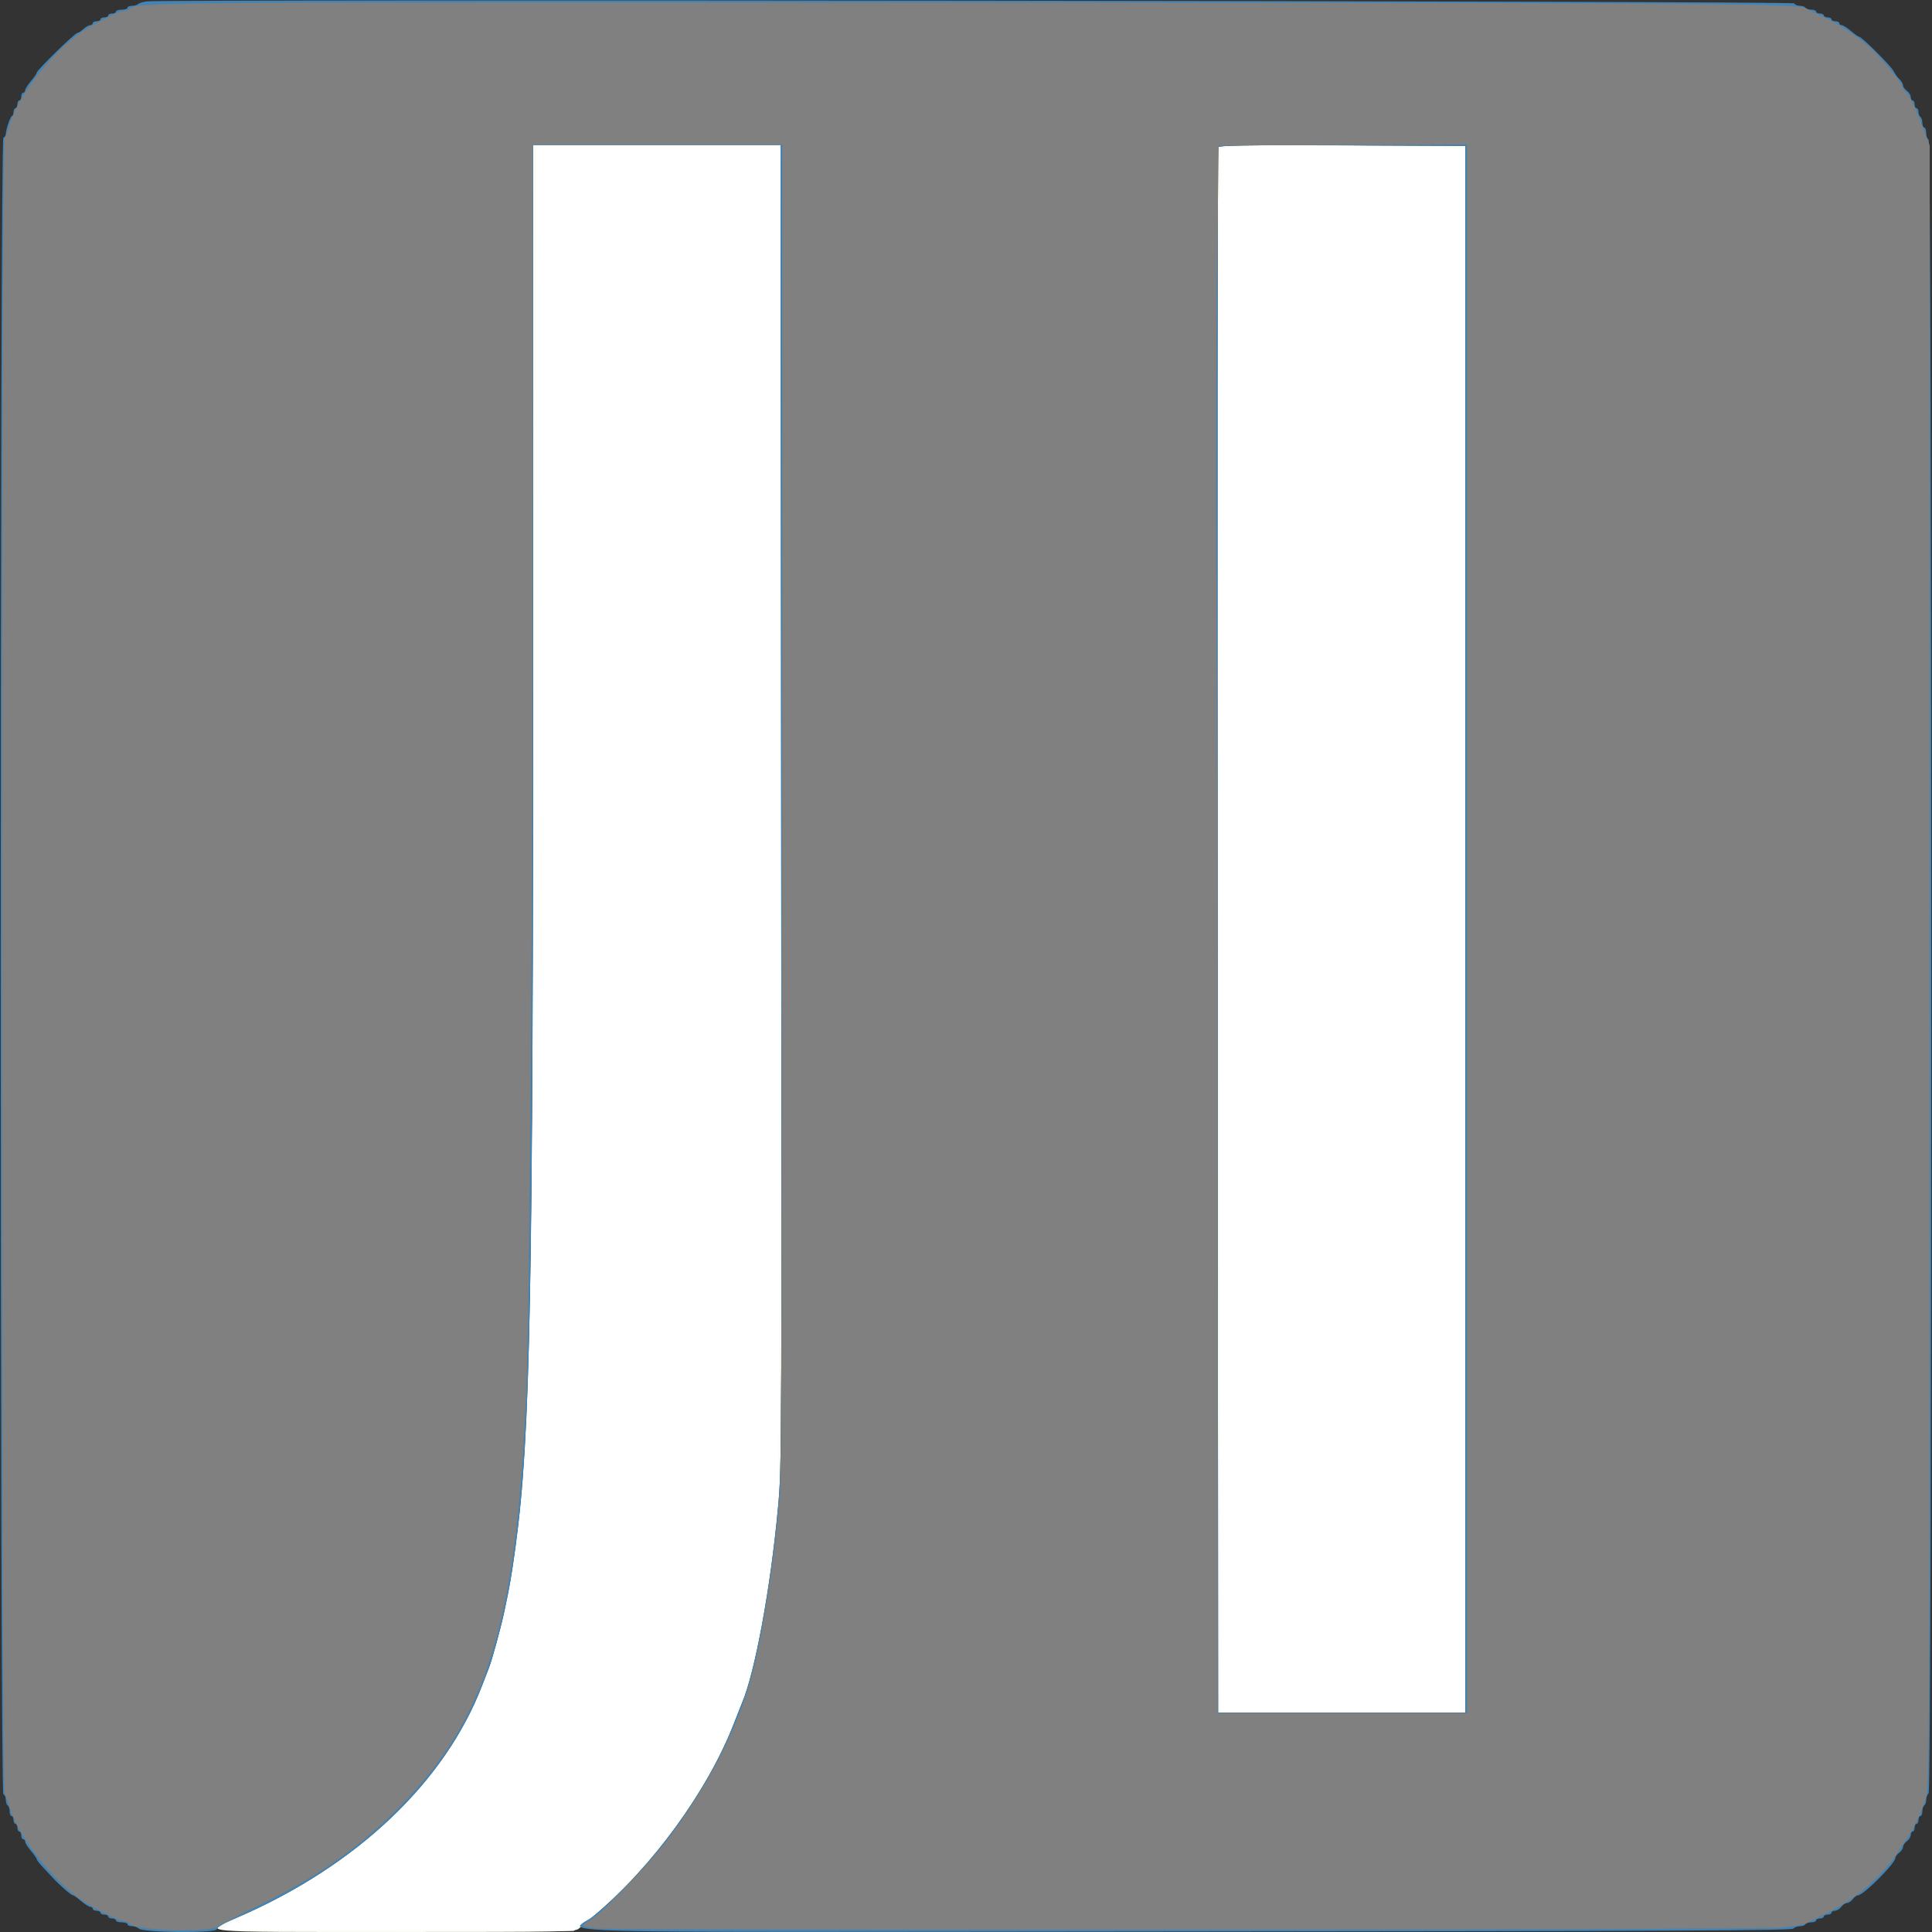 <?xml version="1.0" encoding="UTF-8" standalone="no"?>
<svg
   xmlns:dc="http://purl.org/dc/elements/1.1/"
   xmlns:cc="http://creativecommons.org/ns#"
   xmlns:rdf="http://www.w3.org/1999/02/22-rdf-syntax-ns#"
   xmlns:svg="http://www.w3.org/2000/svg"
   xmlns="http://www.w3.org/2000/svg"
   xmlns:sodipodi="http://sodipodi.sourceforge.net/DTD/sodipodi-0.dtd"
   xmlns:inkscape="http://www.inkscape.org/namespaces/inkscape"
   id="svg"
   version="1.1"
   width="400"
   height="400"
   viewBox="0, 0, 400,400"
   sodipodi:docname="icon.svg"
   inkscape:version="1.0.2 (e86c870879, 2021-01-15)">
  <rect x="0" y="0" width="400" height="400" fill="#333333" stroke="none"/>
  <defs
     id="defs8" />
  <sodipodi:namedview
     pagecolor="#ffffff"
     bordercolor="#666666"
     borderopacity="1"
     objecttolerance="10"
     gridtolerance="10"
     guidetolerance="10"
     inkscape:pageopacity="0"
     inkscape:pageshadow="2"
     inkscape:window-width="1916"
     inkscape:window-height="1055"
     id="namedview6"
     showgrid="false"
     inkscape:zoom="2.2075"
     inkscape:cx="200"
     inkscape:cy="199.547"
     inkscape:window-x="0"
     inkscape:window-y="21"
     inkscape:window-maximized="0"
     inkscape:current-layer="svg"
     inkscape:document-rotation="0" />
  <g
     id="svgg">
    <path
       id="path0"
       d="M110.392 130.100 C 110.382 268.490,109.832 297.271,106.760 320.000 C 105.942 326.054,105.530 328.435,104.336 334.000 C 103.648 337.204,101.810 343.878,101.196 345.400 C 101.019 345.840,100.406 347.419,99.835 348.908 C 92.144 368.968,73.748 386.397,49.047 397.026 C 41.747 400.166,39.910 400.000,81.895 400.000 C 116.715 400.000,119.098 399.956,119.831 399.300 C 120.261 398.915,121.690 397.702,123.006 396.606 C 135.021 386.595,146.595 370.683,151.962 356.800 C 152.685 354.930,153.431 353.040,153.620 352.600 C 156.303 346.358,159.545 328.790,161.075 312.200 C 161.873 303.551,161.871 304.109,161.700 131.100 L 161.600 30.000 136.000 30.000 L 110.400 30.000 110.392 130.100 M252.186 30.497 C 252.081 30.774,252.041 103.810,252.098 192.800 L 252.200 354.600 277.800 354.600 L 303.400 354.600 303.400 192.400 L 303.400 30.200 277.889 30.097 C 257.691 30.016,252.337 30.099,252.186 30.497 "
       stroke="none"
       fill="#fafbf3"
       fill-rule="evenodd" />
    <path
       id="path1"
       d="M30.400 0.291 C 29.630 0.382,28.829 0.624,28.620 0.829 C 28.411 1.033,27.826 1.200,27.320 1.200 C 26.814 1.200,26.400 1.380,26.400 1.600 C 26.400 1.820,25.860 2.000,25.200 2.000 C 24.540 2.000,24.000 2.180,24.000 2.400 C 24.000 2.620,23.640 2.800,23.200 2.800 C 22.760 2.800,22.400 2.980,22.400 3.200 C 22.400 3.420,22.040 3.600,21.600 3.600 C 21.160 3.600,20.800 3.780,20.800 4.000 C 20.800 4.220,20.440 4.400,20.000 4.400 C 19.560 4.400,19.200 4.580,19.200 4.800 C 19.200 5.020,18.964 5.200,18.675 5.200 C 18.387 5.200,17.764 5.560,17.292 6.000 C 16.820 6.440,16.252 6.800,16.031 6.800 C 15.533 6.800,7.600 14.559,7.599 15.047 C 7.599 15.241,7.059 16.030,6.400 16.800 C 5.741 17.570,5.201 18.425,5.201 18.700 C 5.200 18.975,5.020 19.200,4.800 19.200 C 4.580 19.200,4.400 19.560,4.400 20.000 C 4.400 20.440,4.220 20.800,4.000 20.800 C 3.780 20.800,3.600 21.160,3.600 21.600 C 3.600 22.040,3.420 22.400,3.200 22.400 C 2.980 22.400,2.800 22.760,2.800 23.200 C 2.800 23.640,2.664 24.000,2.497 24.000 C 2.172 24.000,1.200 26.816,1.200 27.760 C 1.200 28.075,0.975 28.408,0.700 28.500 C -0.036 28.745,-0.036 371.255,0.700 371.500 C 0.975 371.592,1.200 372.091,1.200 372.610 C 1.200 373.128,1.380 373.664,1.600 373.800 C 1.820 373.936,2.000 374.487,2.000 375.024 C 2.000 375.561,2.180 376.000,2.400 376.000 C 2.620 376.000,2.800 376.360,2.800 376.800 C 2.800 377.240,2.980 377.600,3.200 377.600 C 3.420 377.600,3.600 377.960,3.600 378.400 C 3.600 378.840,3.780 379.200,4.000 379.200 C 4.220 379.200,4.400 379.560,4.400 380.000 C 4.400 380.440,4.580 380.800,4.800 380.800 C 5.020 380.800,5.200 381.025,5.201 381.300 C 5.201 381.575,5.741 382.430,6.400 383.200 C 7.059 383.970,7.599 384.741,7.599 384.913 C 7.600 385.086,8.185 385.848,8.900 386.606 C 9.615 387.365,10.577 388.394,11.037 388.893 C 12.375 390.343,14.751 392.400,15.089 392.401 C 15.260 392.401,16.030 392.941,16.800 393.600 C 17.570 394.259,18.425 394.799,18.700 394.799 C 18.975 394.800,19.200 394.980,19.200 395.200 C 19.200 395.420,19.560 395.600,20.000 395.600 C 20.440 395.600,20.800 395.780,20.800 396.000 C 20.800 396.220,21.160 396.400,21.600 396.400 C 22.040 396.400,22.400 396.580,22.400 396.800 C 22.400 397.020,22.760 397.200,23.200 397.200 C 23.640 397.200,24.000 397.380,24.000 397.600 C 24.000 397.820,24.540 398.000,25.200 398.000 C 25.860 398.000,26.400 398.180,26.400 398.400 C 26.400 398.620,26.814 398.800,27.320 398.800 C 27.826 398.800,28.459 399.019,28.727 399.287 C 29.581 400.141,44.686 400.275,44.862 399.430 C 44.947 399.023,46.562 398.095,49.047 397.026 C 73.748 386.397,92.144 368.968,99.835 348.908 C 100.406 347.419,101.019 345.840,101.196 345.400 C 101.863 343.746,103.750 336.844,104.422 333.600 C 104.673 332.390,105.031 330.680,105.218 329.800 C 105.600 328.001,106.158 324.457,106.760 320.000 C 109.832 297.271,110.382 268.490,110.392 130.100 L 110.400 30.000 136.000 30.000 L 161.600 30.000 161.700 131.100 C 161.871 304.109,161.873 303.551,161.075 312.200 C 159.545 328.790,156.303 346.358,153.620 352.600 C 153.431 353.040,152.685 354.930,151.962 356.800 C 146.595 370.683,135.021 386.595,123.006 396.606 C 118.388 400.454,102.495 400.024,244.899 399.905 C 344.942 399.822,370.863 399.697,371.260 399.300 C 371.535 399.025,372.163 398.800,372.656 398.800 C 373.149 398.800,373.664 398.620,373.800 398.400 C 373.936 398.180,374.487 398.000,375.024 398.000 C 375.561 398.000,376.000 397.820,376.000 397.600 C 376.000 397.380,376.360 397.200,376.800 397.200 C 377.240 397.200,377.600 397.020,377.600 396.800 C 377.600 396.580,377.960 396.400,378.400 396.400 C 378.840 396.400,379.200 396.220,379.200 396.000 C 379.200 395.780,379.520 395.600,379.912 395.600 C 380.303 395.600,380.883 395.240,381.200 394.800 C 381.517 394.360,382.057 394.000,382.400 394.000 C 382.743 394.000,383.283 393.640,383.600 393.200 C 383.917 392.760,384.412 392.400,384.699 392.400 C 385.793 392.400,392.400 385.793,392.400 384.699 C 392.400 384.412,392.760 383.917,393.200 383.600 C 393.640 383.283,394.000 382.743,394.000 382.400 C 394.000 382.057,394.360 381.517,394.800 381.200 C 395.240 380.883,395.600 380.303,395.600 379.912 C 395.600 379.520,395.780 379.200,396.000 379.200 C 396.220 379.200,396.400 378.840,396.400 378.400 C 396.400 377.960,396.580 377.600,396.800 377.600 C 397.020 377.600,397.200 377.240,397.200 376.800 C 397.200 376.360,397.380 376.000,397.600 376.000 C 397.820 376.000,398.000 375.561,398.000 375.024 C 398.000 374.487,398.180 373.936,398.400 373.800 C 398.620 373.664,398.800 373.149,398.800 372.656 C 398.800 372.163,399.025 371.535,399.300 371.260 C 400.036 370.524,400.036 29.145,399.300 28.900 C 399.025 28.808,398.800 28.208,398.800 27.567 C 398.800 26.925,398.620 26.400,398.400 26.400 C 398.180 26.400,398.000 25.961,398.000 25.424 C 398.000 24.887,397.820 24.336,397.600 24.200 C 397.380 24.064,397.200 23.603,397.200 23.176 C 397.200 22.749,397.020 22.400,396.800 22.400 C 396.580 22.400,396.400 22.040,396.400 21.600 C 396.400 21.160,396.220 20.800,396.000 20.800 C 395.780 20.800,395.600 20.480,395.600 20.088 C 395.600 19.697,395.240 19.117,394.800 18.800 C 394.360 18.483,394.000 17.969,394.000 17.659 C 394.000 17.348,393.684 16.803,393.297 16.447 C 392.911 16.091,392.342 15.309,392.034 14.708 C 391.467 13.603,385.439 7.601,384.895 7.599 C 384.733 7.599,383.970 7.059,383.200 6.400 C 382.430 5.741,381.575 5.201,381.300 5.201 C 381.025 5.200,380.800 5.020,380.800 4.800 C 380.800 4.580,380.440 4.400,380.000 4.400 C 379.560 4.400,379.200 4.220,379.200 4.000 C 379.200 3.780,378.840 3.600,378.400 3.600 C 377.960 3.600,377.600 3.420,377.600 3.200 C 377.600 2.980,377.240 2.800,376.800 2.800 C 376.360 2.800,376.000 2.620,376.000 2.400 C 376.000 2.180,375.561 2.000,375.024 2.000 C 374.487 2.000,373.936 1.820,373.800 1.600 C 373.664 1.380,373.128 1.200,372.610 1.200 C 372.091 1.200,371.592 0.975,371.500 0.700 C 371.341 0.222,34.382 -0.183,30.400 0.291 M303.400 192.400 L 303.400 354.600 277.800 354.600 L 252.200 354.600 252.098 192.800 C 252.041 103.810,252.081 30.774,252.186 30.497 C 252.337 30.099,257.691 30.016,277.889 30.097 L 303.400 30.200 303.400 192.400 "
       stroke="none"
       fill="#4484b4"
       fill-rule="evenodd" />
  </g>
  <path
     style="fill:#ffffff;stroke-width:0.453"
     d="m 46.023,399.45 c -0.357,-0.141 3.022,-2.068 7.701,-4.391 14.887,-7.392 25.233,-15.147 33.756,-25.303 11.82,-14.084 17.134,-28.65 20.073,-55.02 2.341,-21.008 2.701,-41.427 3.053,-173.513 l 0.296,-111.099 h 25.296 25.296 l -0.002,136.467 c -0.001,90.617 -0.161,138.597 -0.476,142.809 -0.929,12.432 -3.579,29.326 -5.934,37.826 -1.971,7.114 -6.449,17.048 -10.903,24.184 -5.246,8.406 -13.686,18.505 -19.361,23.168 -1.811,1.488 -3.911,3.266 -4.667,3.951 l -1.374,1.246 -36.06,-0.036 c -19.833,-0.02 -36.346,-0.149 -36.695,-0.287 z"
     id="path12" />
  <path
     style="fill:#ffffff;stroke-width:0.453"
     d="m 252.349,215.661 c -0.184,-76.347 -0.185,-149.196 -0.003,-161.887 l 0.331,-23.074 3.401,-0.287 c 4.402,-0.372 21.753,-0.366 35.993,0.013 l 11.212,0.298 V 192.598 354.473 h -25.3 -25.3 z"
     id="path14" />
  <path
     style="fill:#808080;stroke-width:0.453"
     d="m 33.296,399.486 c -4.184,-0.313 -6.217,-0.729 -6.602,-1.352 -0.136,-0.219 -0.633,-0.399 -1.104,-0.399 -0.999,0 -7.046,-3.108 -9.444,-4.855 C 9.981,388.391 3.133,379.128 1.771,373.436 1.6,372.724 1.234,371.854 0.957,371.505 c -0.72,-0.909 -0.72,-342.1 0,-343.009 C 1.234,28.146 1.6,27.276 1.771,26.564 3.145,20.821 9.624,12.06 16.151,7.119 c 2.108,-1.596 8.411,-4.854 9.39,-4.854 0.445,0 0.949,-0.14 1.119,-0.31 1.492,-1.492 1.107,-1.489 158.164,-1.444 158.447,0.045 187.284,0.219 188.901,1.138 0.498,0.283 2.129,1.082 3.624,1.775 3.679,1.706 7.699,4.401 10.347,6.935 2.41,2.306 6.187,6.989 6.187,7.672 0,0.238 0.272,0.658 0.605,0.934 0.785,0.652 2.173,3.515 3.763,7.763 l 1.271,3.398 L 399.519,200 c -0.004,161.917 -0.042,169.992 -0.814,172.367 -0.969,2.982 -2.4,6.071 -3.668,7.918 -0.509,0.742 -1.13,1.681 -1.379,2.087 -3.648,5.937 -9.301,10.852 -16.308,14.175 -1.495,0.709 -3.081,1.476 -3.526,1.704 -0.444,0.228 -2.788,0.608 -5.21,0.843 -4.933,0.48 -240.574,0.634 -245.106,0.161 -1.531,-0.16 -2.784,-0.422 -2.784,-0.582 0,-0.16 0.663,-0.677 1.472,-1.15 2.579,-1.505 12.215,-11.601 16.445,-17.23 8.255,-10.986 14.325,-22.977 17.157,-33.899 2.355,-9.081 4.821,-25.262 5.694,-37.373 0.278,-3.862 0.448,-57.54 0.45,-142.658 l 0.004,-136.467 h -25.821 -25.821 l -0.015,75.538 c -0.017,84.03 -0.612,165.621 -1.334,182.899 -2,47.9 -8.126,67.671 -26.737,86.299 -8.177,8.184 -17.234,14.426 -29.445,20.292 -3.862,1.855 -7.327,3.63 -7.701,3.943 -0.835,0.701 -6.601,1.002 -11.778,0.615 z M 303.737,192.295 V 29.891 l -25.708,0.117 -25.708,0.117 -0.361,26.048 c -0.198,14.326 -0.25,45.515 -0.114,69.309 0.136,23.794 0.247,85.102 0.248,136.24 l 8.2e-4,92.978 h 25.821 25.821 z"
     id="path11" />
</svg>
